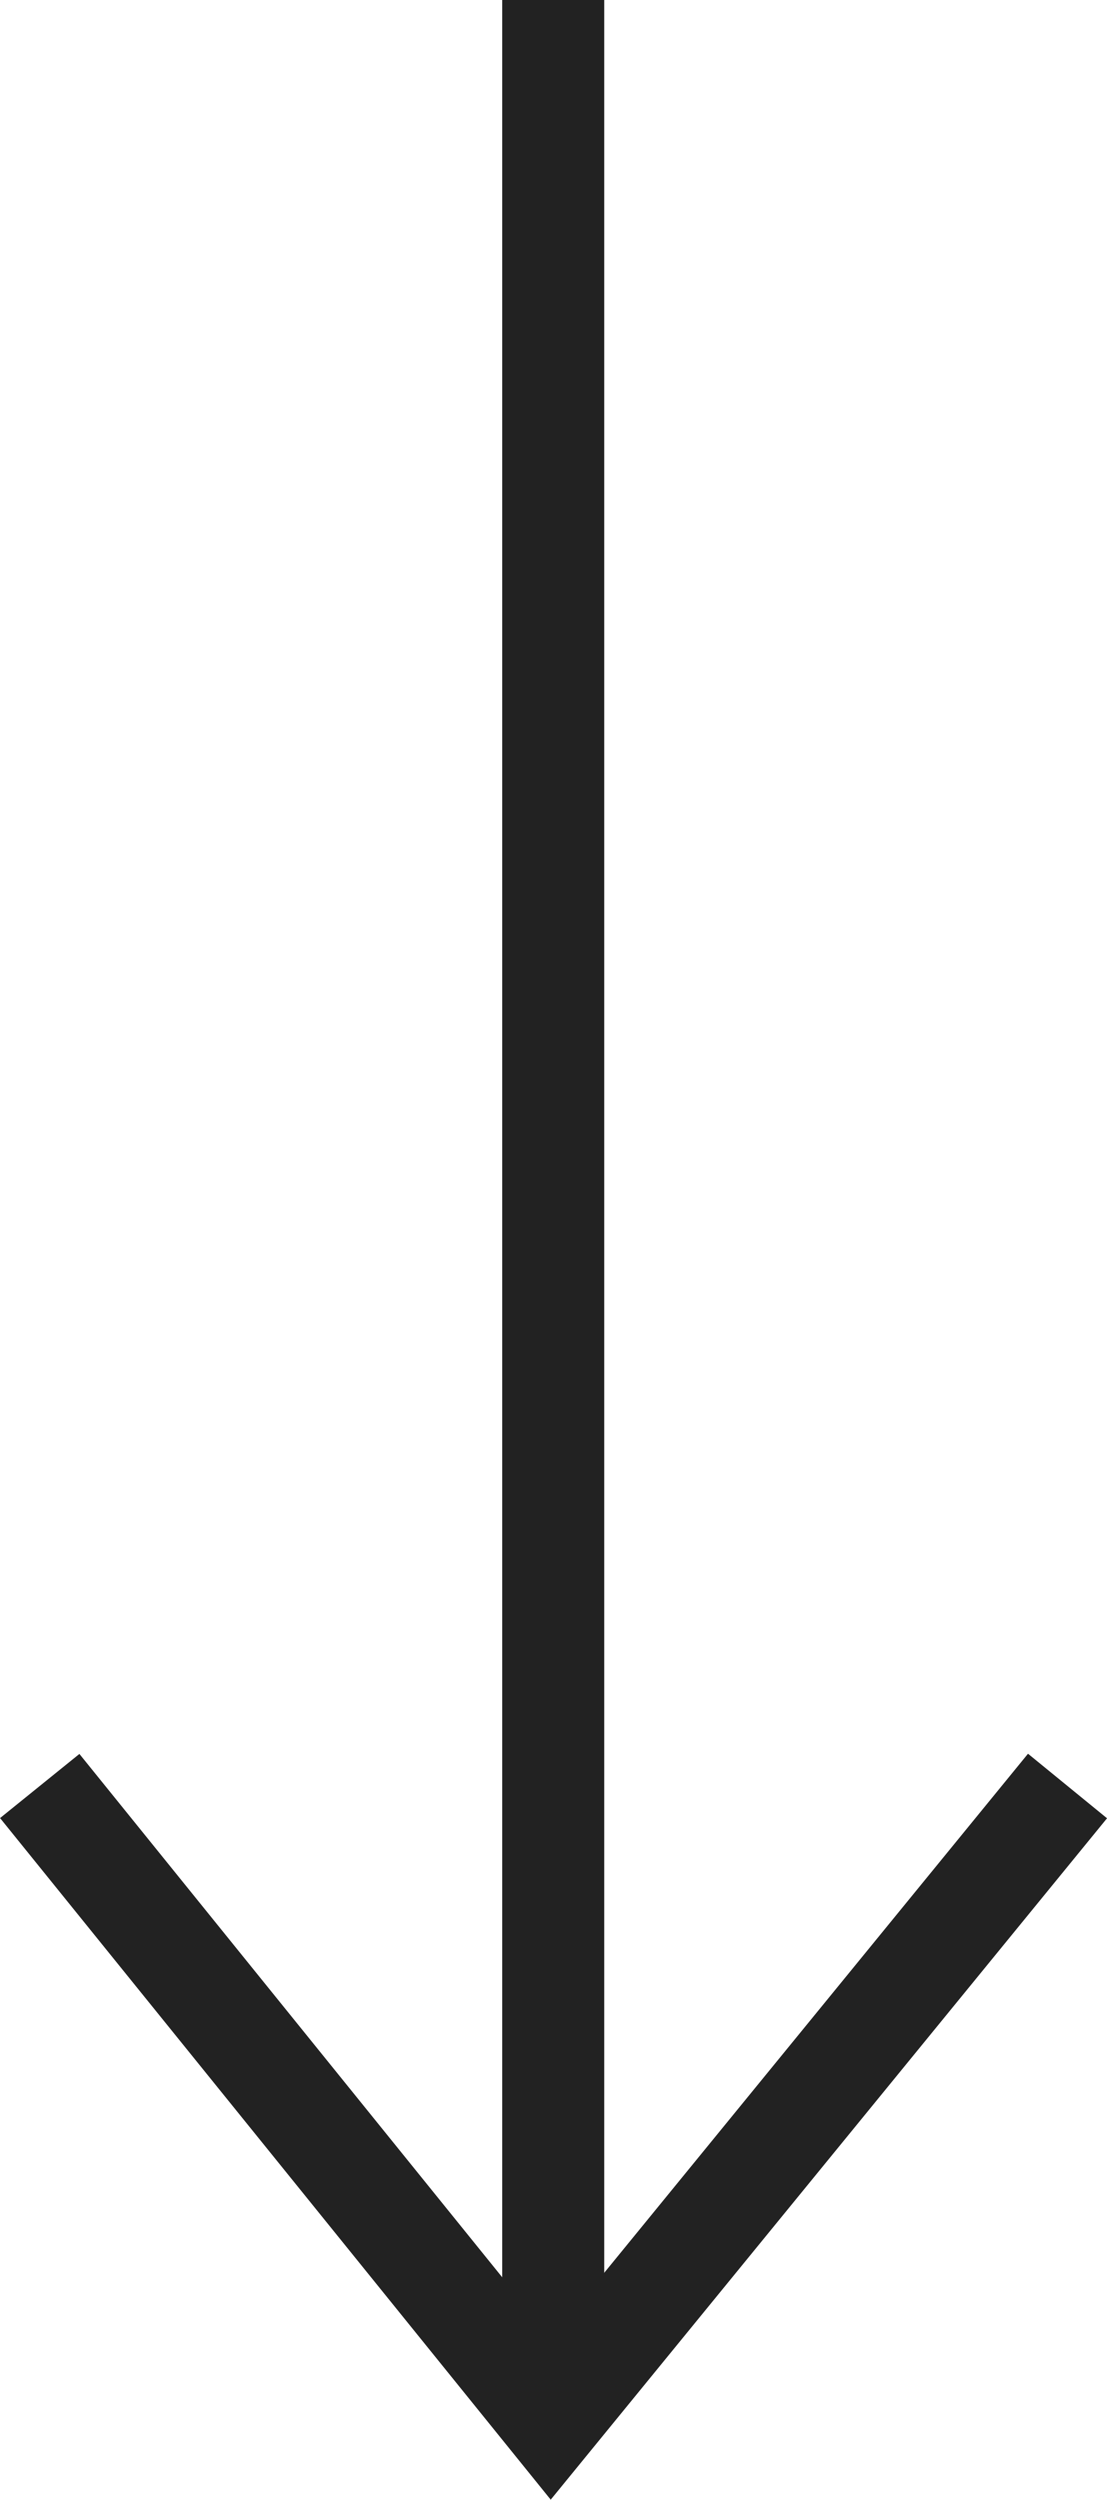 <svg xmlns="http://www.w3.org/2000/svg" viewBox="0 0 21.701 48.988">
  <defs>
    <style>
      .cls-1 {
        fill: none;
        stroke: #222;
        stroke-width: 2px;
      }
    </style>
  </defs>
  <g id="Down_Arrow" data-name="Down Arrow" transform="translate(-1200.655 -484.5)">
    <g id="Group_6" data-name="Group 6" transform="translate(243 161)">
      <line id="Line_24" data-name="Line 24" class="cls-1" y2="47" transform="translate(968.5 323.5)"/>
      <path id="Path_5" data-name="Path 5" class="cls-1" d="M3944.582,358.5l-10.127,12.4-10.021-12.4" transform="translate(-2966)"/>
    </g>
  </g>
</svg>

